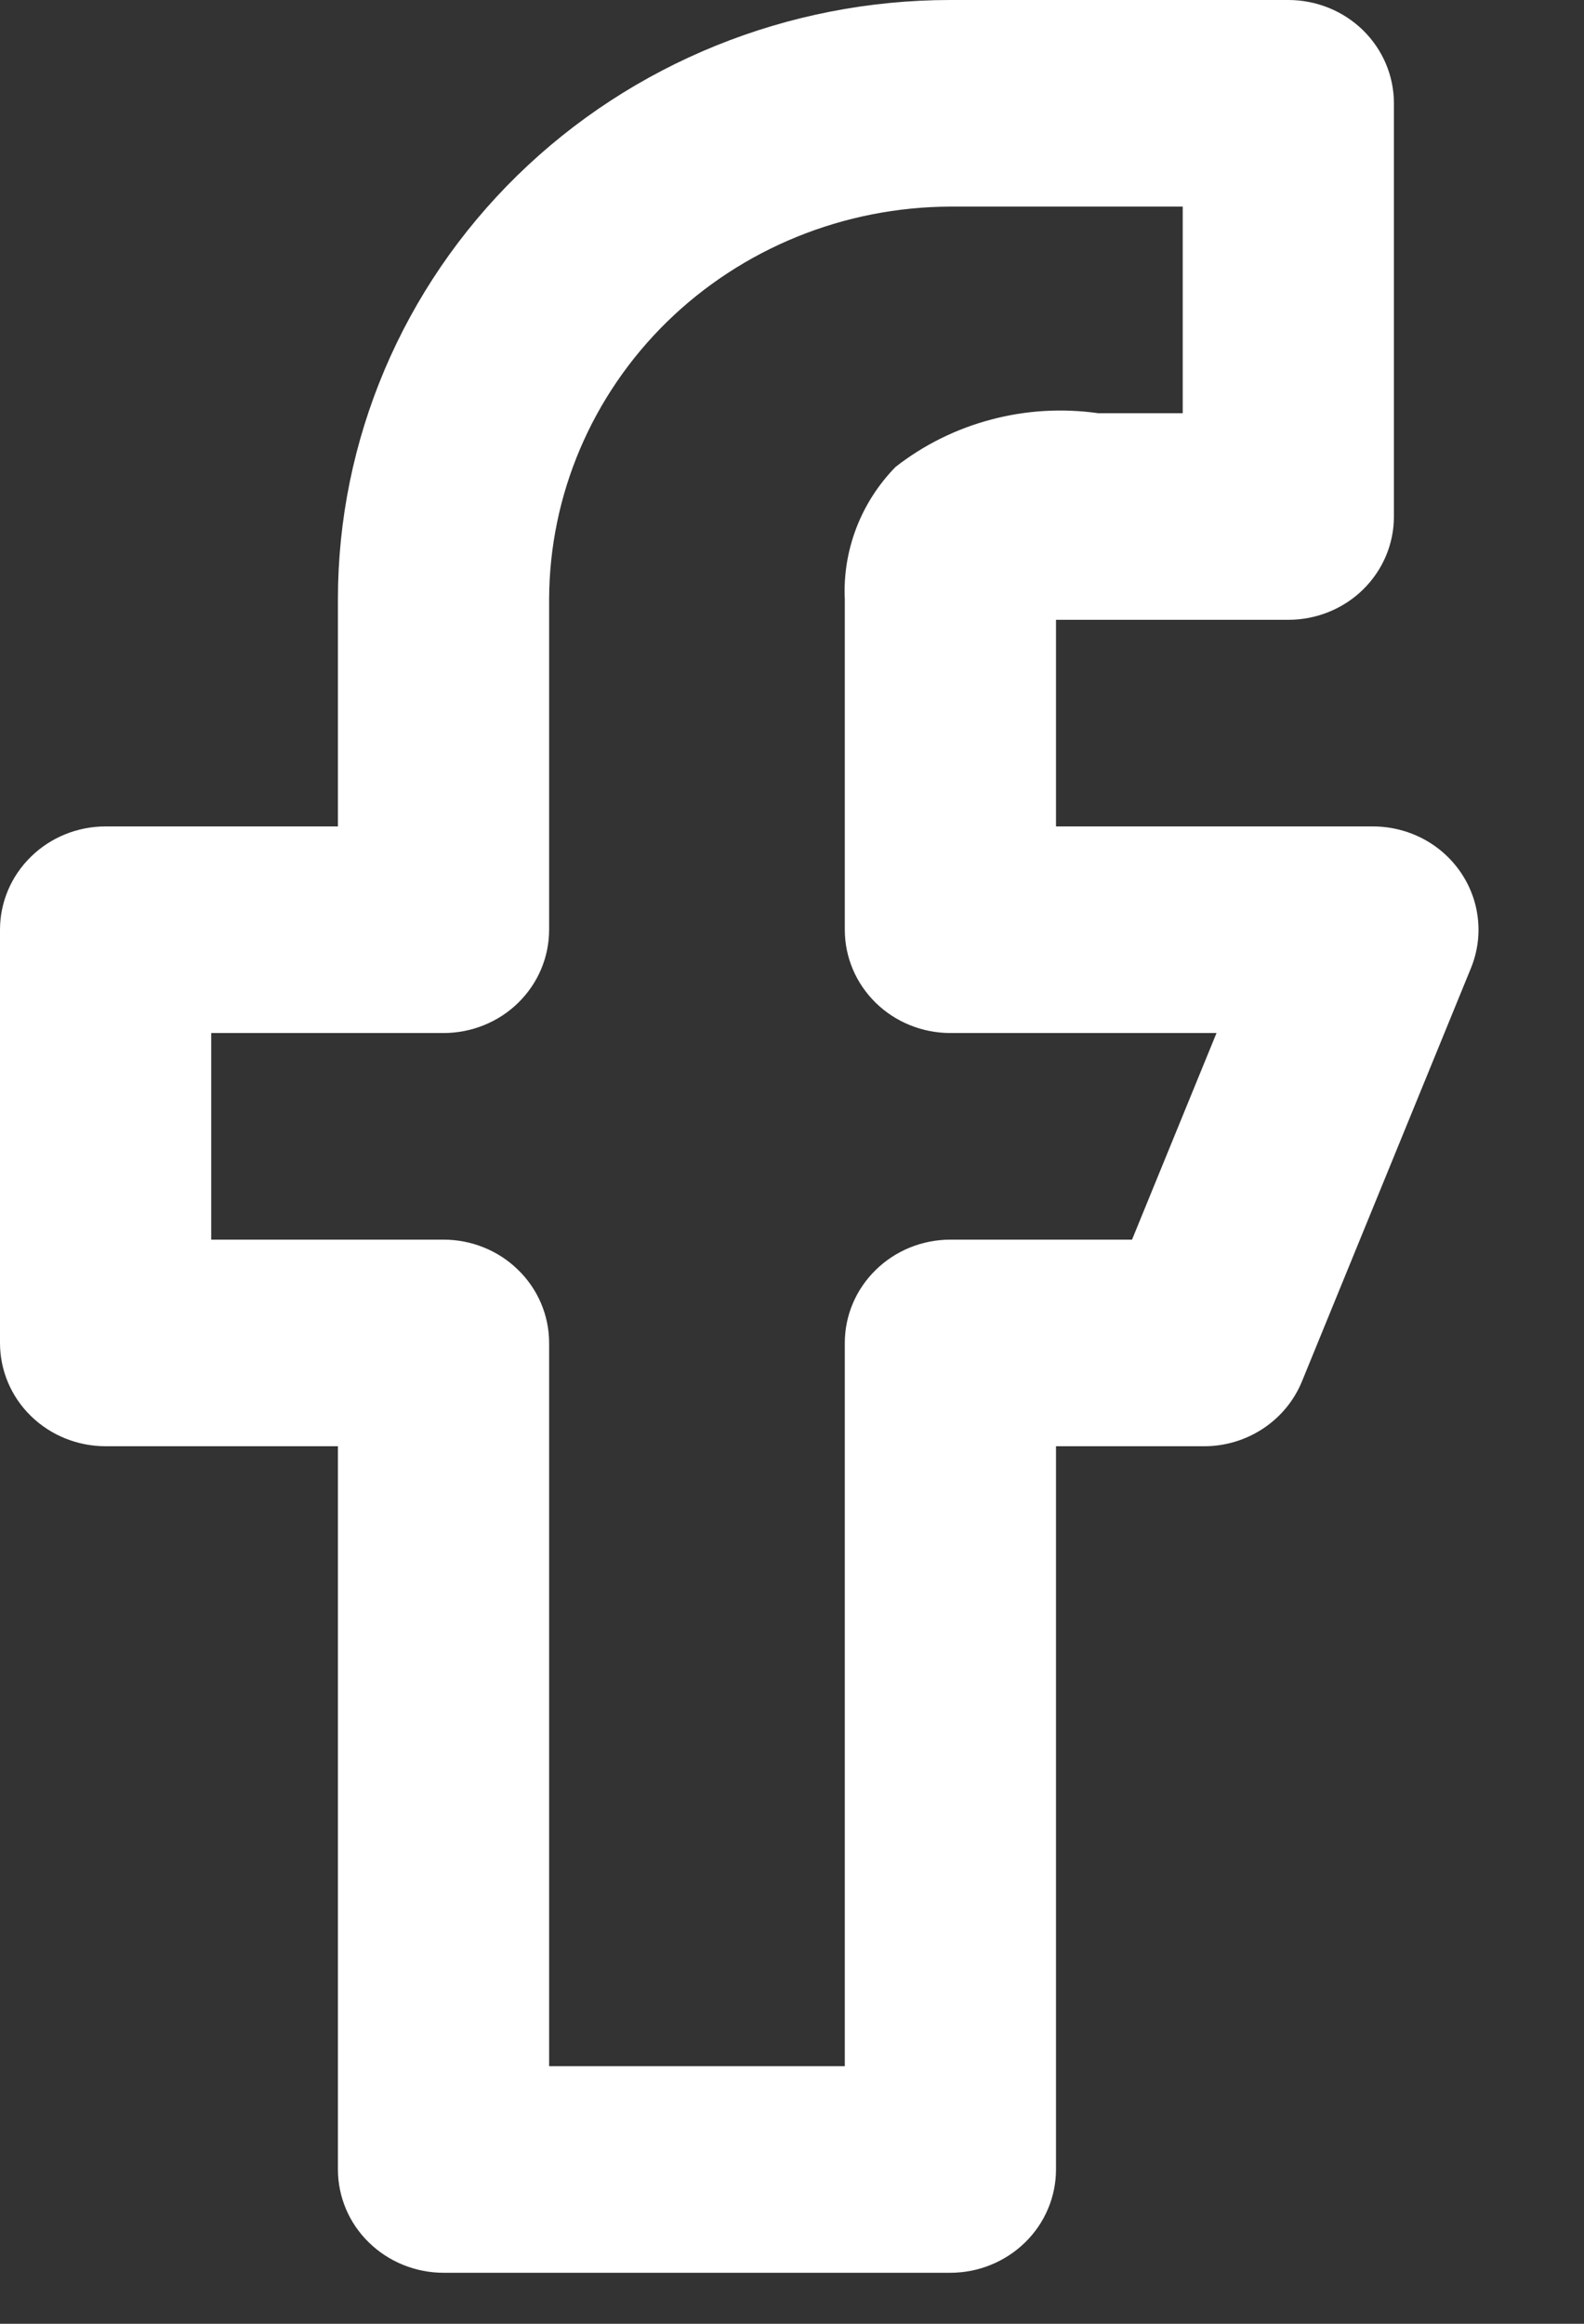 <svg width="15" height="22" viewBox="0 0 15 22" fill="none" xmlns="http://www.w3.org/2000/svg">
<rect x="0" y="0" width="15" height="22" fill="#333333" stroke="none"/>
<path d="M13.83 8.255C13.738 8.122 13.615 8.013 13.47 7.938C13.325 7.863 13.164 7.824 13 7.824H10V5.868H12.2C12.465 5.868 12.72 5.765 12.907 5.582C13.095 5.398 13.2 5.15 13.2 4.89V0.978C13.2 0.719 13.095 0.47 12.907 0.286C12.72 0.103 12.465 0 12.2 0H9C7.462 0 5.986 0.598 4.899 1.661C3.811 2.725 3.2 4.168 3.2 5.673V7.824H1C0.735 7.824 0.48 7.927 0.293 8.111C0.105 8.294 0 8.543 0 8.802V12.714C0 12.974 0.105 13.223 0.293 13.406C0.48 13.589 0.735 13.692 1 13.692H3.2V20.538C3.2 20.798 3.305 21.047 3.493 21.23C3.68 21.413 3.935 21.517 4.2 21.517H9C9.265 21.517 9.52 21.413 9.707 21.23C9.895 21.047 10 20.798 10 20.538V13.692H11.4C11.6 13.693 11.796 13.634 11.962 13.524C12.128 13.414 12.256 13.258 12.33 13.076L13.93 9.164C13.99 9.016 14.013 8.856 13.995 8.697C13.978 8.539 13.921 8.387 13.83 8.255ZM10.72 11.736H9C8.735 11.736 8.48 11.839 8.293 12.023C8.105 12.206 8 12.455 8 12.714V19.561H5.2V12.714C5.2 12.455 5.095 12.206 4.907 12.023C4.72 11.839 4.465 11.736 4.2 11.736H2V9.78H4.2C4.465 9.78 4.72 9.677 4.907 9.494C5.095 9.31 5.2 9.062 5.2 8.802V5.673C5.203 4.688 5.604 3.744 6.316 3.047C7.028 2.351 7.993 1.959 9 1.956H11.2V3.912H10.4C10.061 3.864 9.716 3.884 9.386 3.972C9.056 4.059 8.747 4.212 8.48 4.421C8.318 4.587 8.192 4.783 8.109 4.999C8.027 5.214 7.989 5.443 8 5.673V8.802C8 9.062 8.105 9.31 8.293 9.494C8.48 9.677 8.735 9.78 9 9.78H11.52L10.72 11.736Z" fill="white"/>
</svg>
